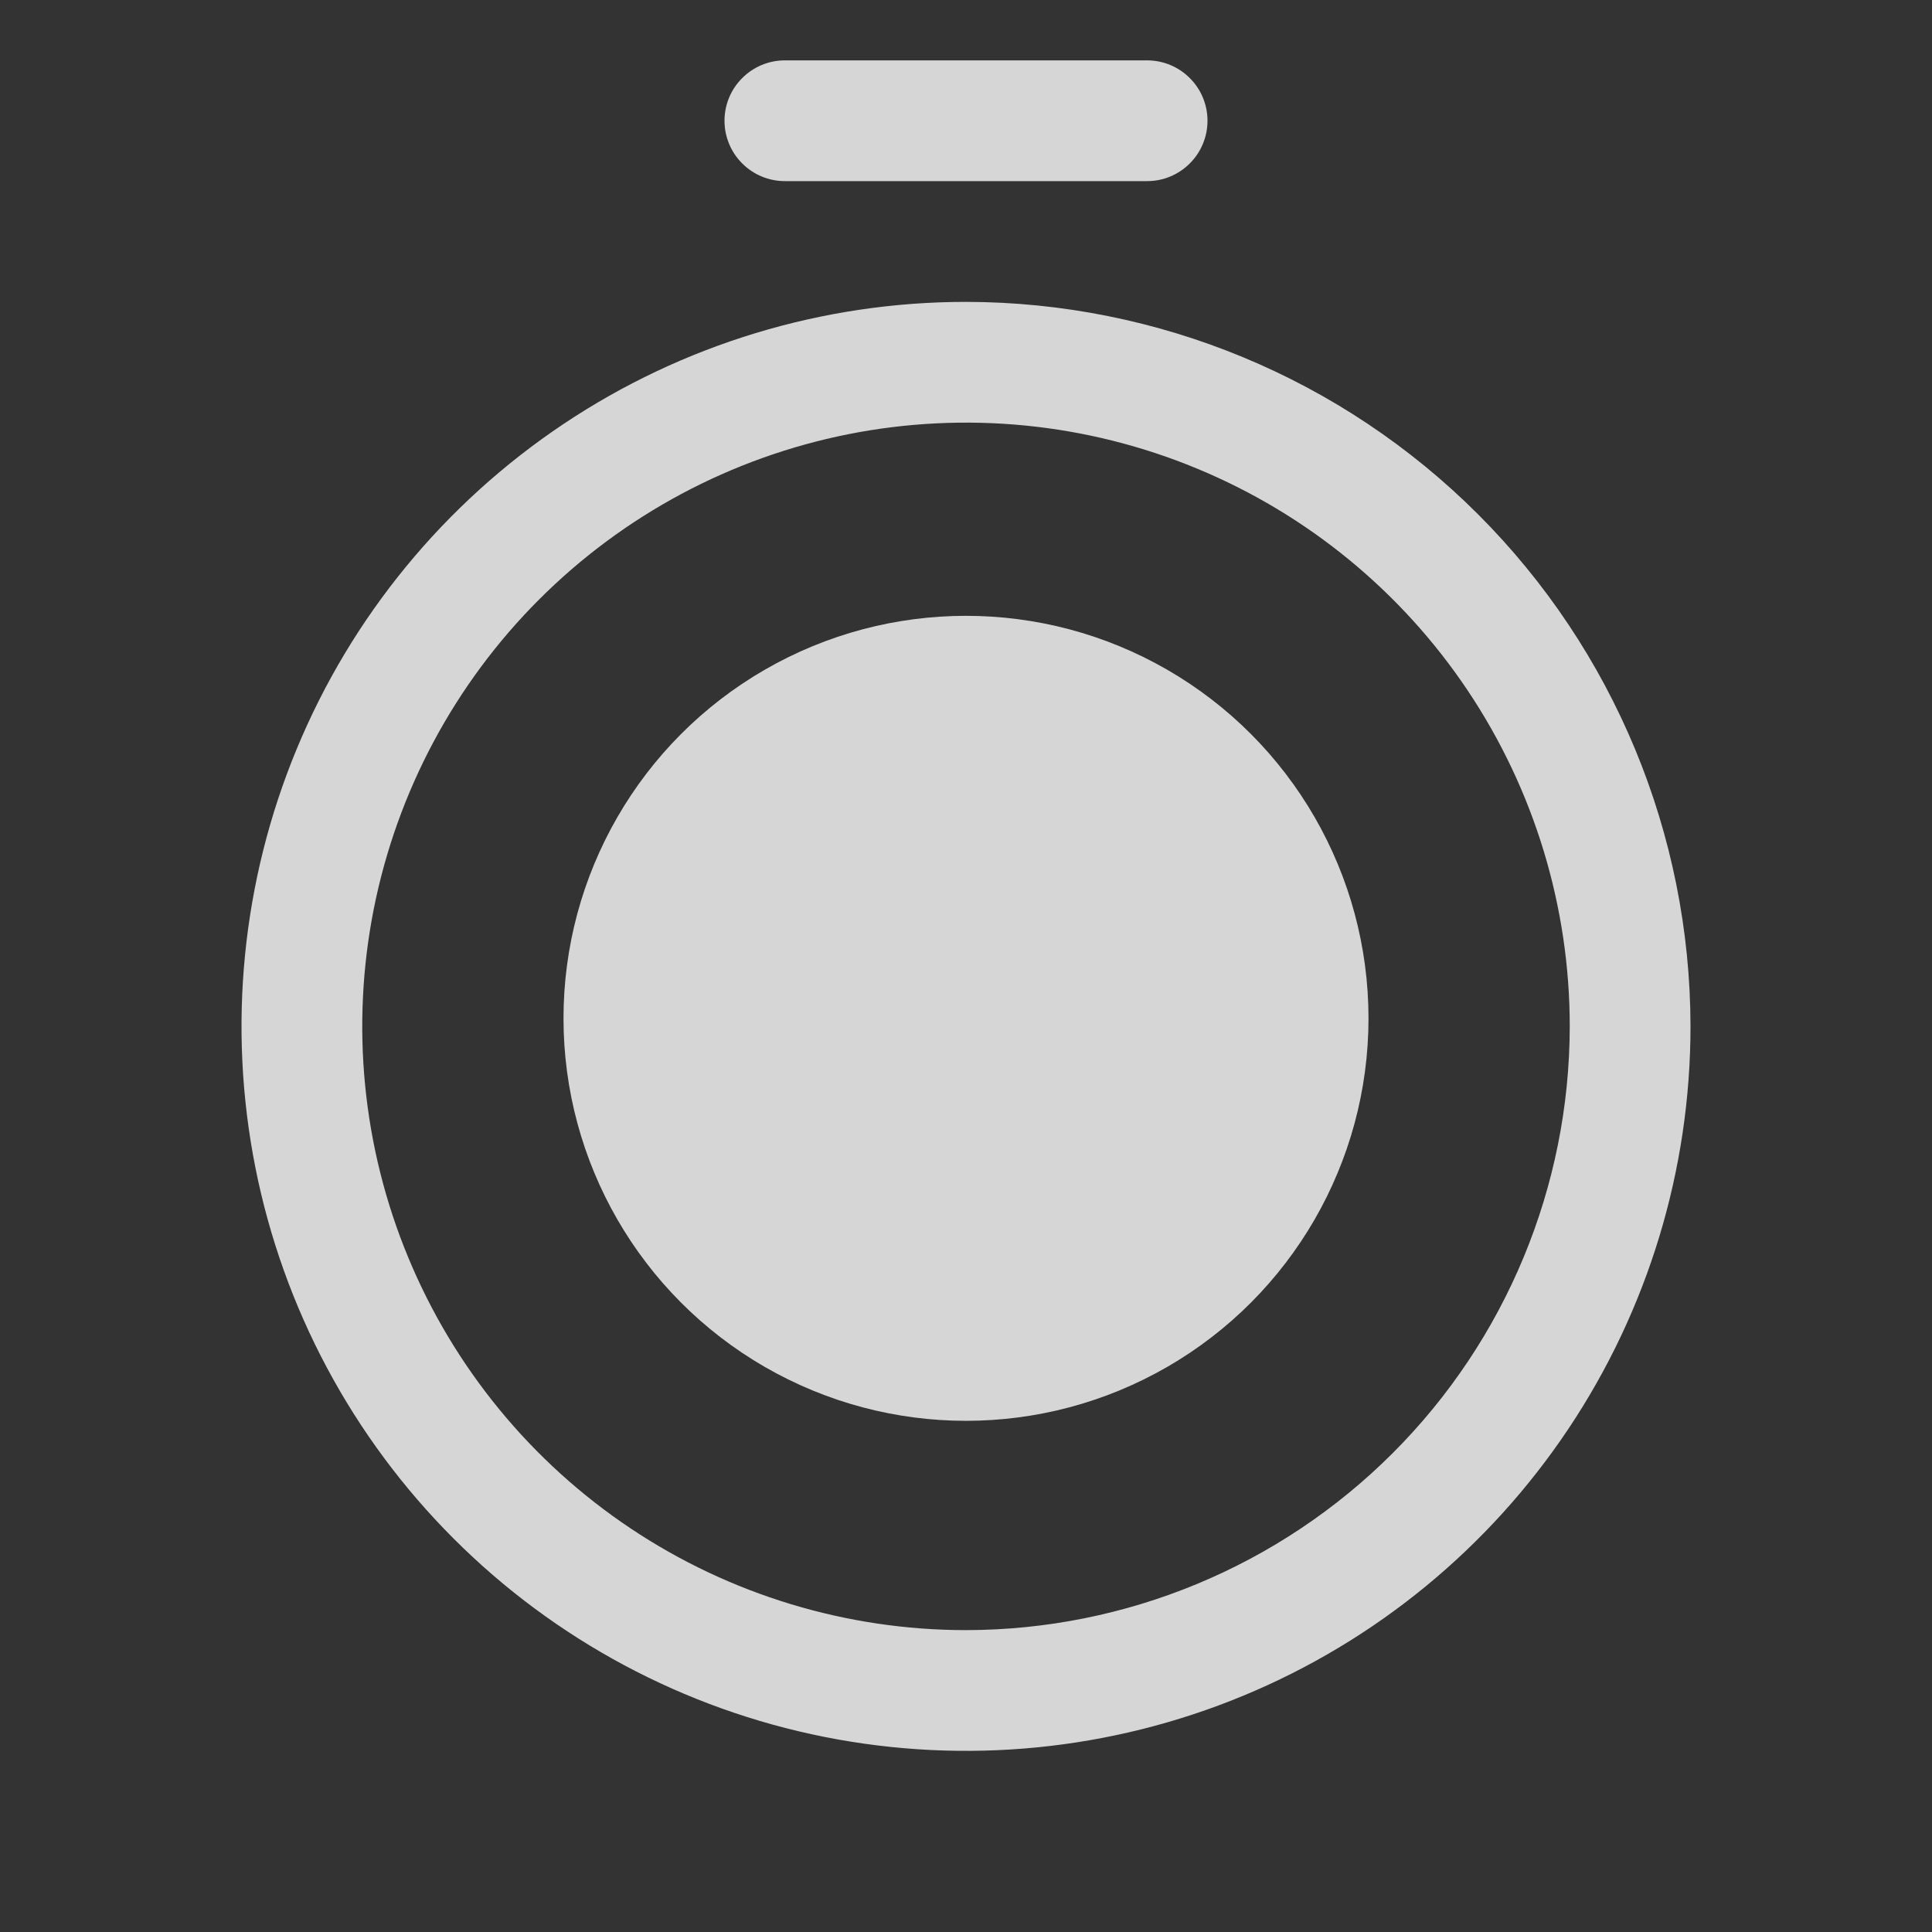 <svg width="24" height="24" viewBox="0 0 24 24" fill="none" xmlns="http://www.w3.org/2000/svg">
<rect x="0" y="0" width="24" height="24" fill="#333333" stroke="none"/>
<g id="Timer">
<path id="Vector" d="M12 3.75C10.22 3.75 8.48 4.278 7 5.267C5.52 6.256 4.366 7.661 3.685 9.306C3.004 10.95 2.826 12.76 3.173 14.506C3.52 16.252 4.377 17.855 5.636 19.114C6.895 20.373 8.498 21.23 10.244 21.577C11.99 21.924 13.8 21.746 15.444 21.065C17.089 20.384 18.494 19.23 19.483 17.75C20.472 16.27 21 14.53 21 12.75C20.997 10.364 20.048 8.076 18.361 6.389C16.674 4.702 14.386 3.753 12 3.75ZM12 20.25C10.517 20.25 9.067 19.81 7.833 18.986C6.6 18.162 5.639 16.991 5.071 15.62C4.503 14.25 4.355 12.742 4.644 11.287C4.934 9.832 5.648 8.496 6.697 7.447C7.746 6.398 9.082 5.684 10.537 5.394C11.992 5.105 13.5 5.253 14.87 5.821C16.241 6.389 17.412 7.35 18.236 8.583C19.06 9.817 19.5 11.267 19.5 12.75C19.498 14.738 18.707 16.645 17.301 18.051C15.895 19.457 13.988 20.248 12 20.25ZM9 1.5C9 1.301 9.079 1.11 9.22 0.97C9.36 0.829 9.551 0.75 9.75 0.75H14.25C14.449 0.75 14.64 0.829 14.78 0.97C14.921 1.11 15 1.301 15 1.5C15 1.699 14.921 1.89 14.78 2.03C14.64 2.171 14.449 2.25 14.25 2.25H9.75C9.551 2.25 9.36 2.171 9.22 2.03C9.079 1.89 9 1.699 9 1.5Z" fill="white" fill-opacity="0.8"/>
<circle id="Ellipse 1192" cx="12" cy="12.65" r="5" fill="white" fill-opacity="0.8"/>
</g>
</svg>
